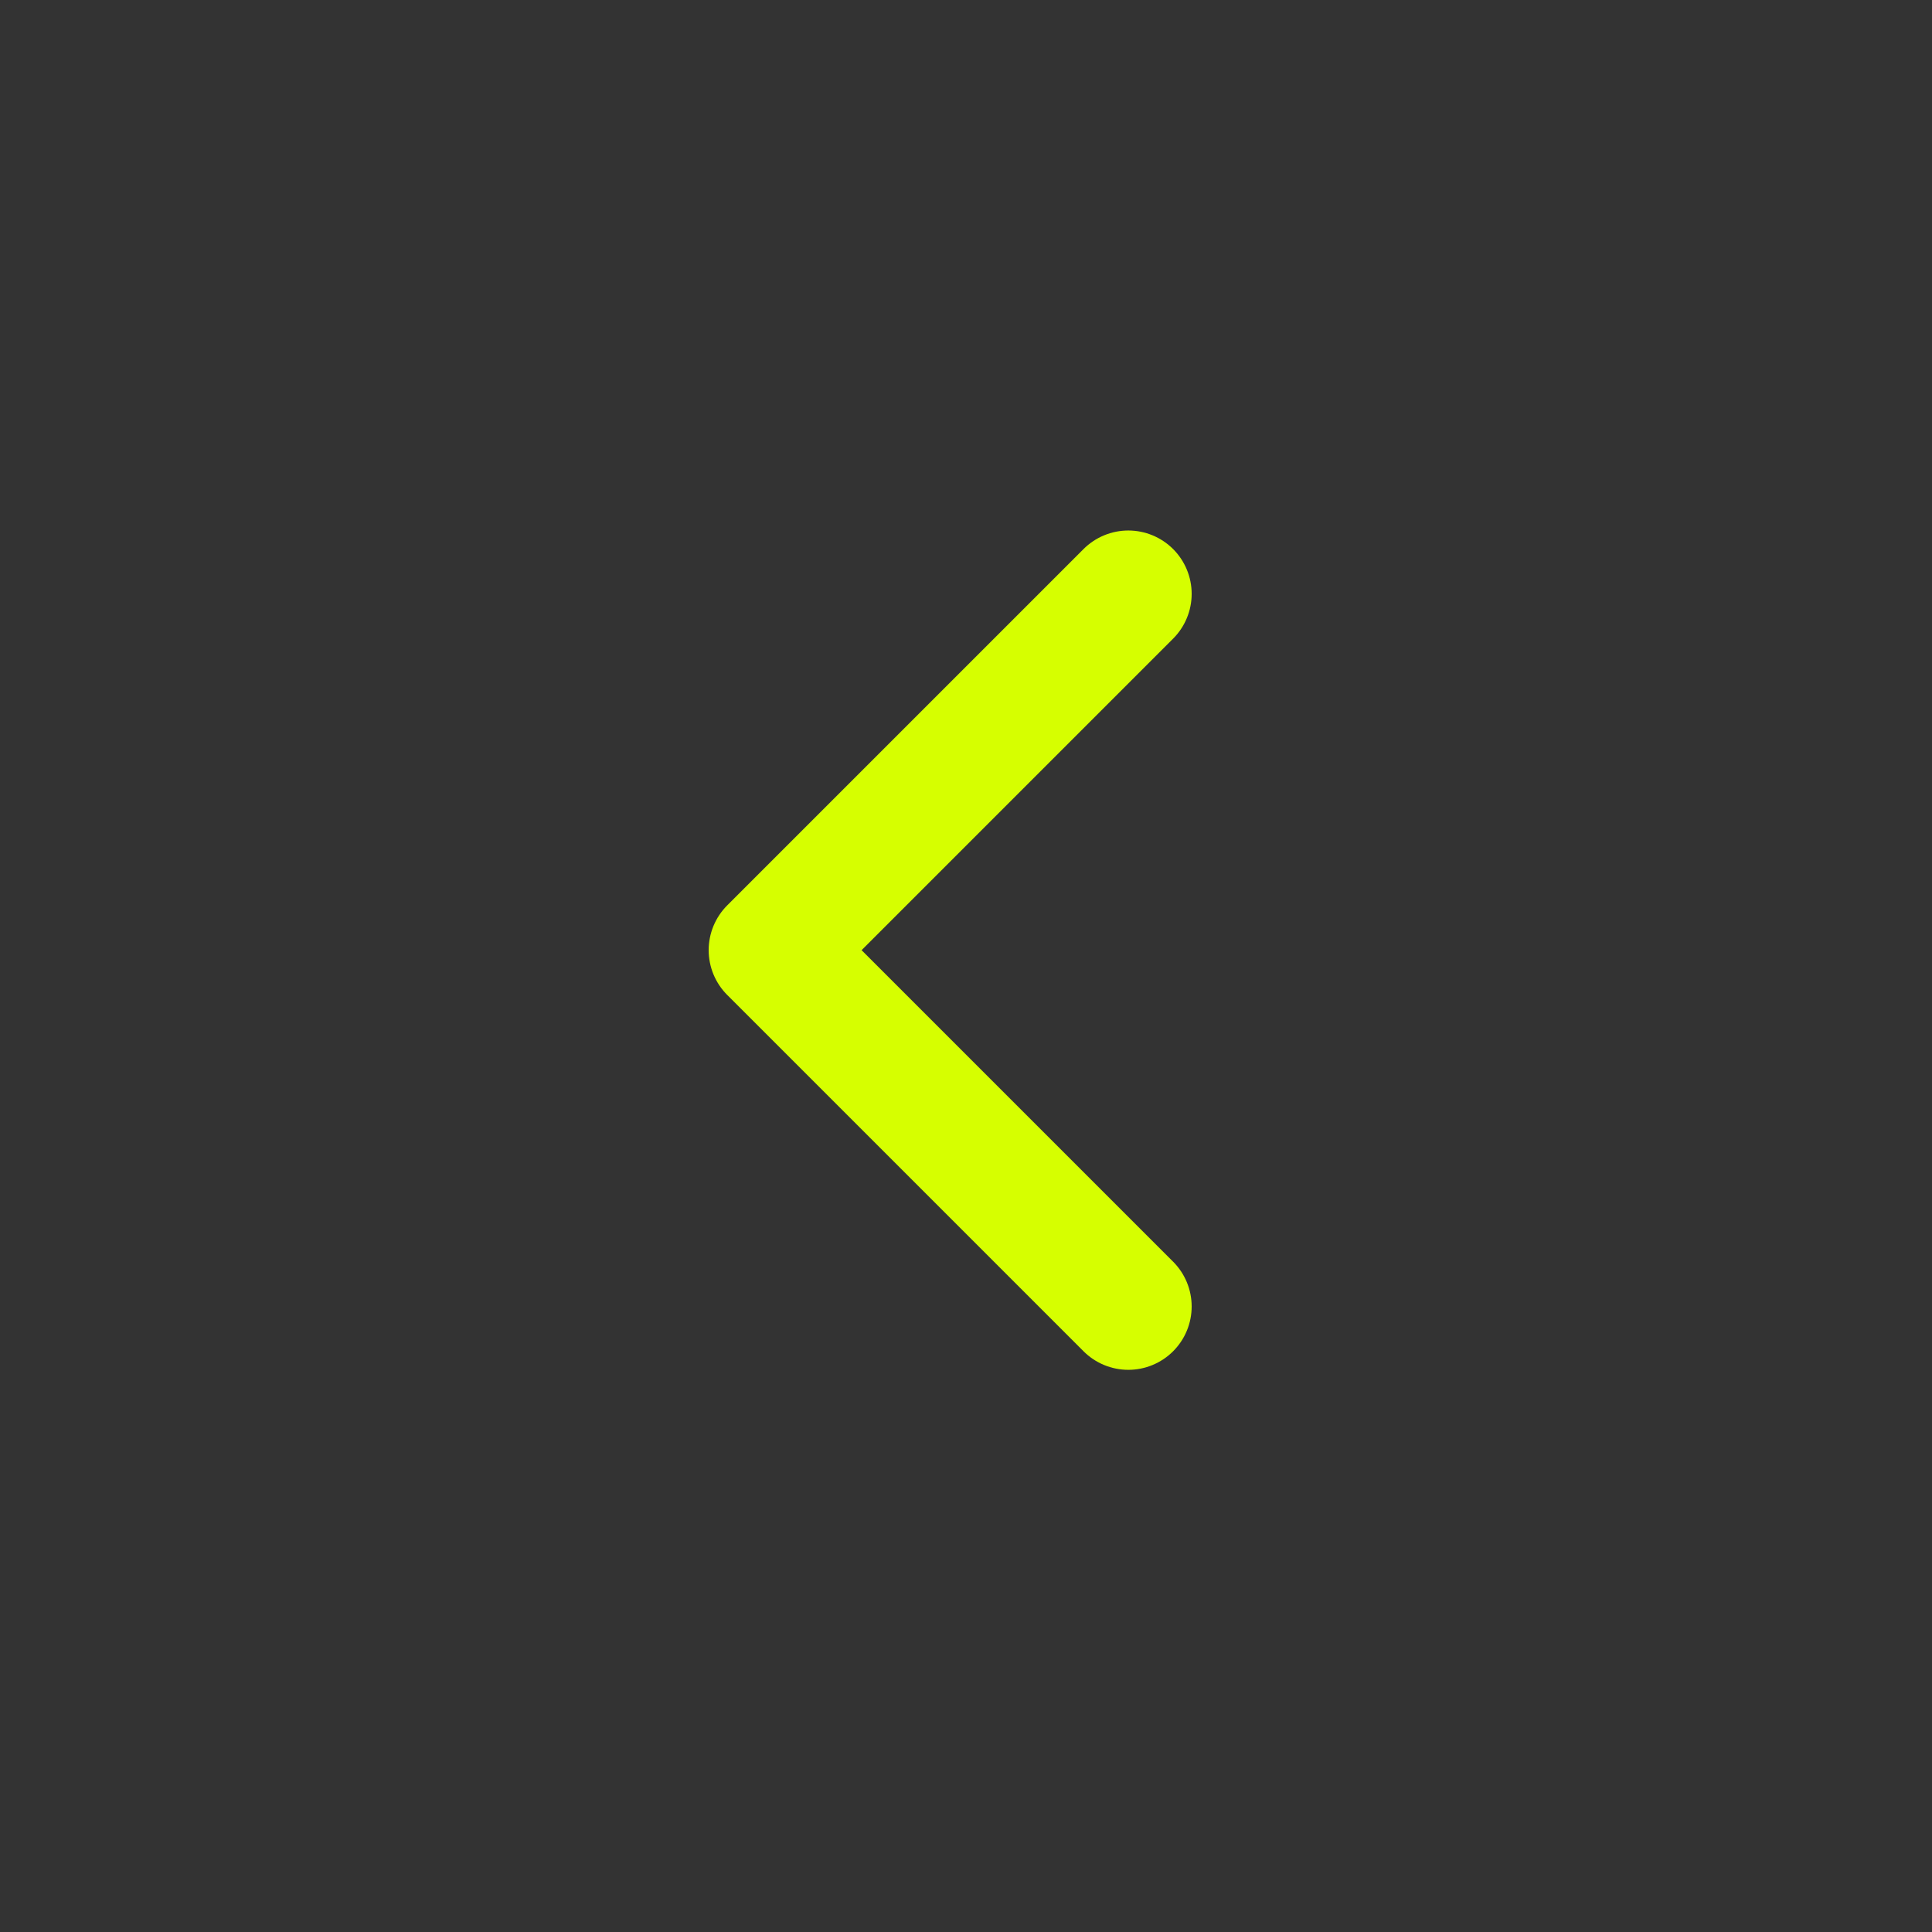 <svg width="61" height="61" viewBox="0 0 61 61" fill="none" xmlns="http://www.w3.org/2000/svg">
<rect x="0" y="0" width="61" height="61" fill="#333333" stroke="none"/>
<path d="M35.625 18.75L24.375 30L35.625 41.25" stroke="#D6FF00" stroke-width="4" stroke-linecap="round" stroke-linejoin="round"/>
</svg>
